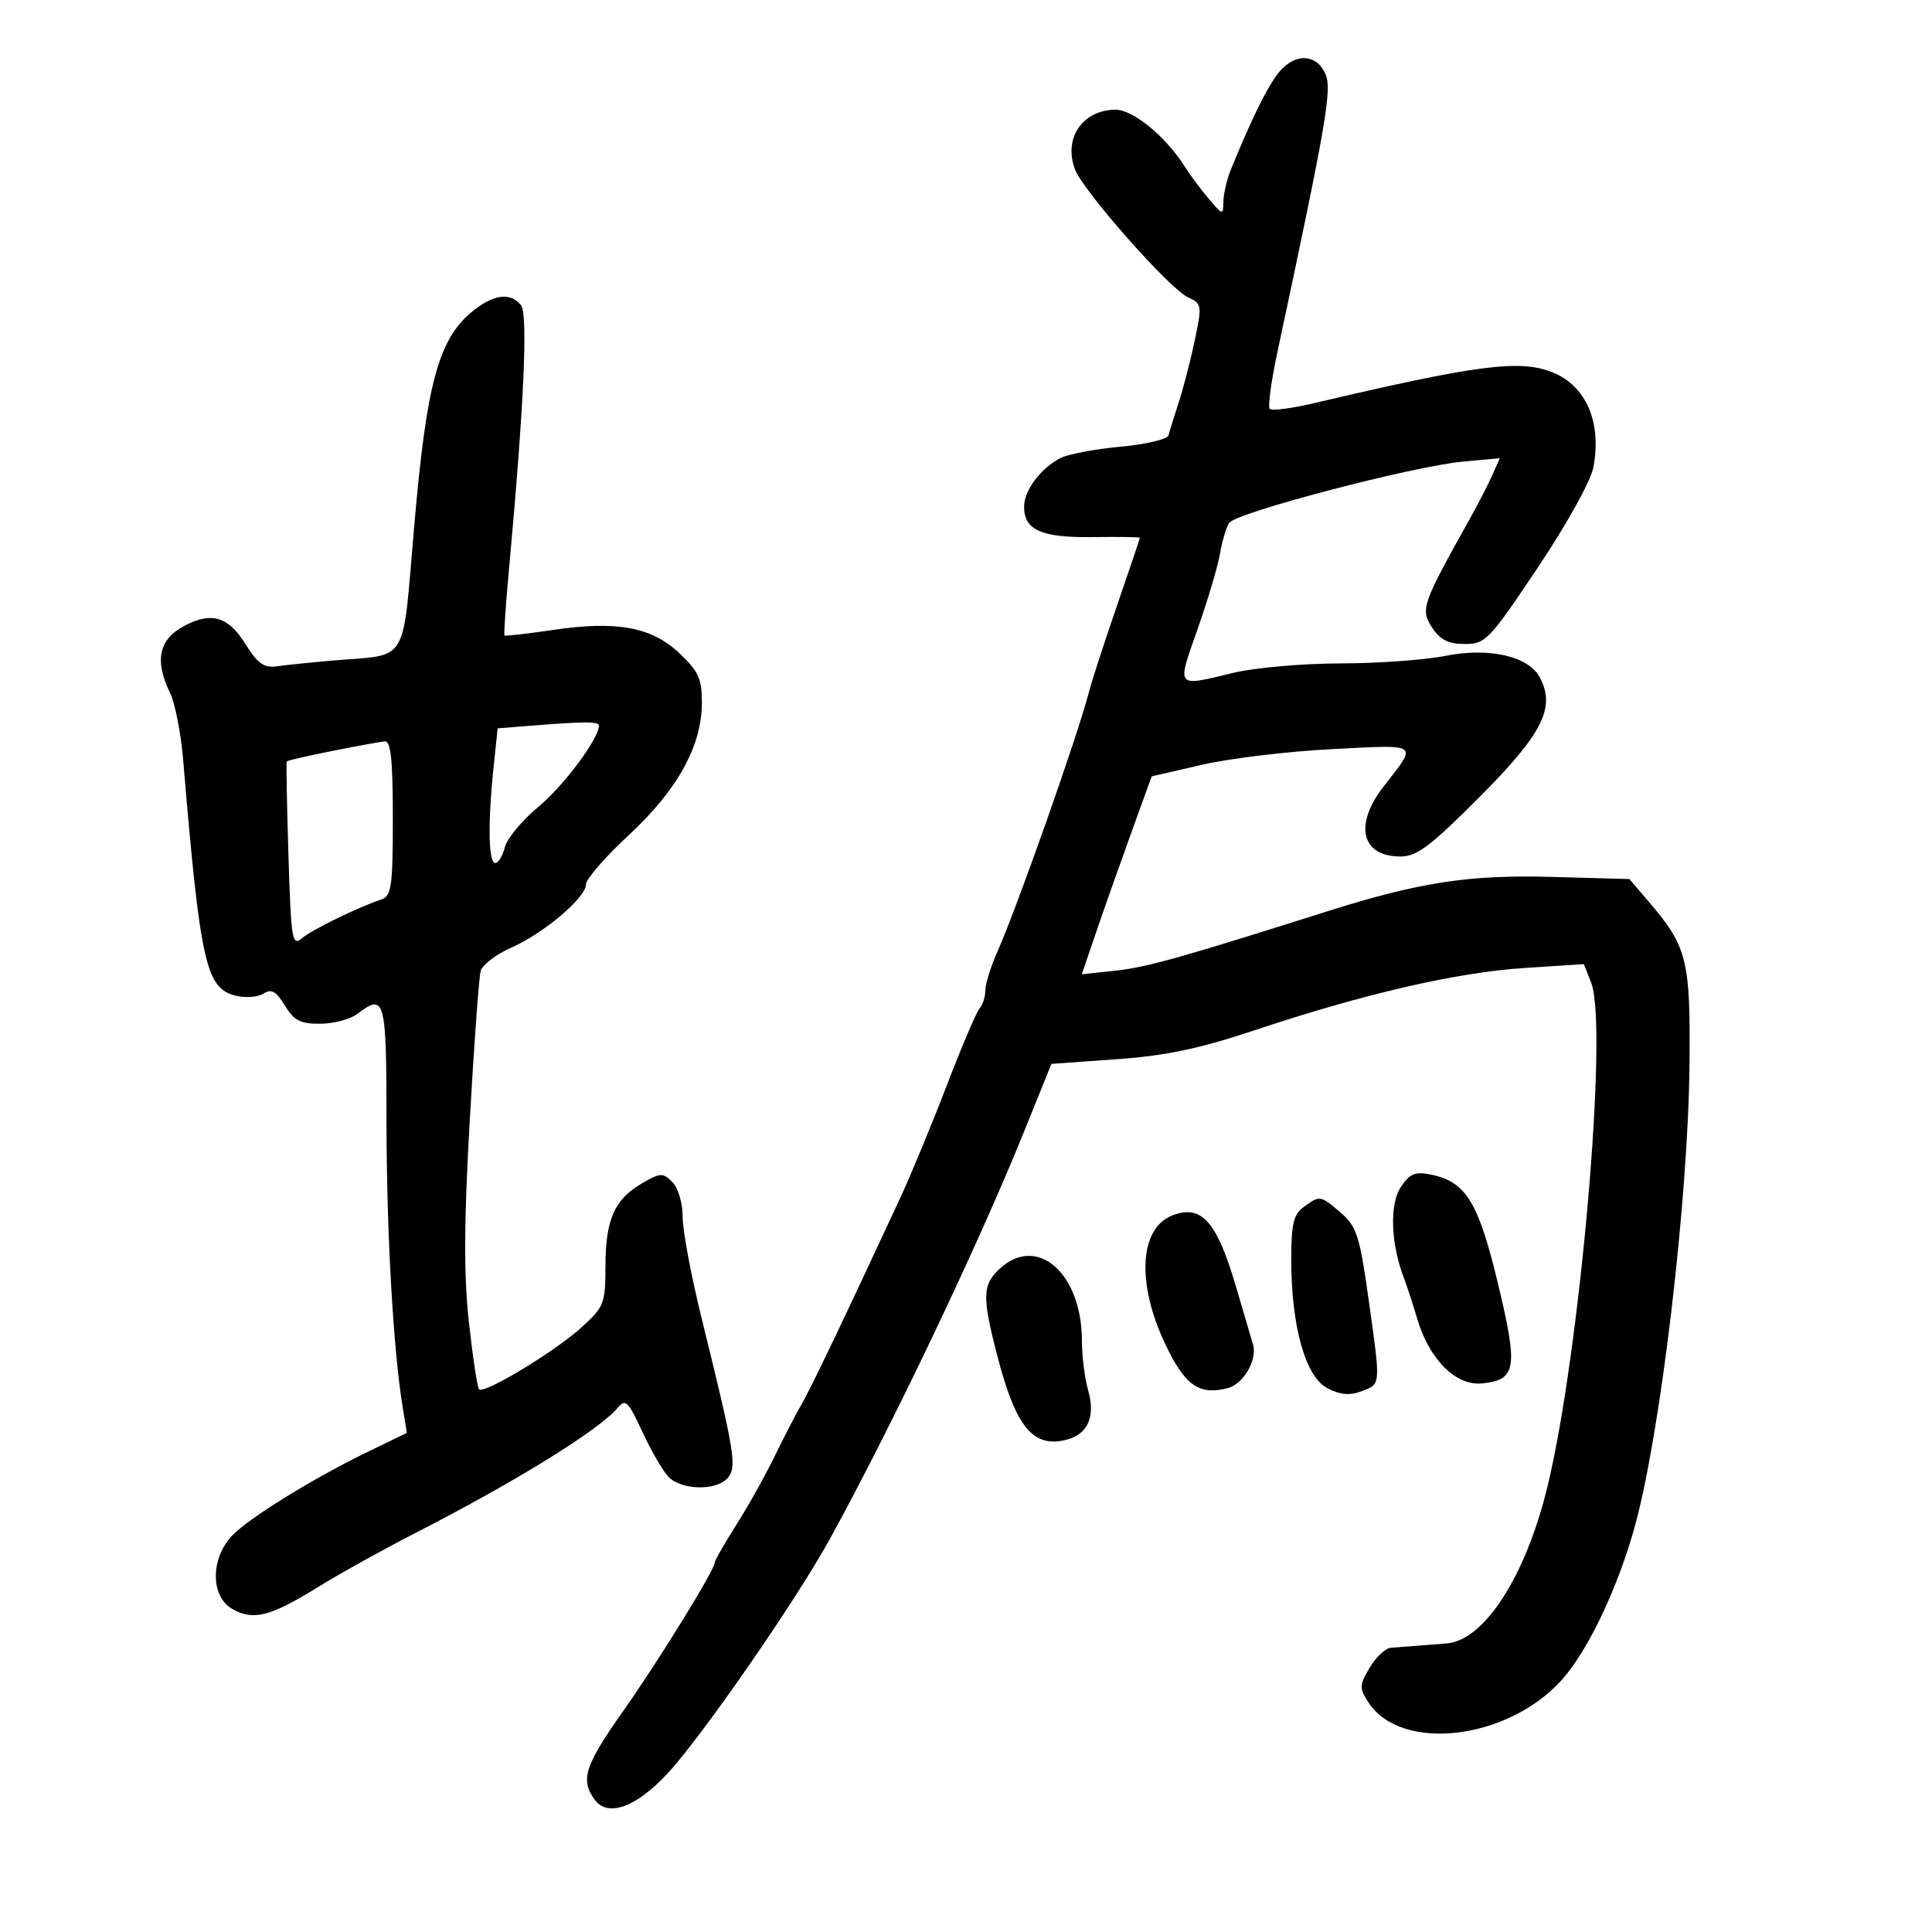 <svg xmlns="http://www.w3.org/2000/svg" width="300" height="300" viewBox="0 0 300 300" version="1.1">
	<path d="M 198.185 11.750 C 196.405 14.258, 194.176 18.863, 191.142 26.297 C 190.514 27.835, 189.986 30.085, 189.968 31.297 C 189.937 33.451, 189.888 33.443, 187.718 30.898 C 186.498 29.467, 184.825 27.222, 184 25.909 C 181.041 21.199, 175.922 16.999, 173.179 17.032 C 168.067 17.092, 165.098 21.497, 166.927 26.307 C 168.215 29.696, 181.624 44.872, 184.480 46.173 C 186.627 47.151, 186.667 47.407, 185.522 52.845 C 184.868 55.955, 183.744 60.300, 183.025 62.500 C 182.306 64.700, 181.596 66.994, 181.448 67.598 C 181.300 68.202, 177.946 68.997, 173.994 69.364 C 170.043 69.731, 165.840 70.527, 164.655 71.133 C 161.631 72.678, 159.048 76.115, 159.022 78.628 C 158.984 82.297, 161.685 83.509, 169.656 83.397 C 173.695 83.341, 177 83.393, 177 83.512 C 177 83.631, 175.390 88.402, 173.421 94.114 C 171.453 99.826, 169.498 105.850, 169.077 107.500 C 167.412 114.028, 157.934 140.909, 154.889 147.739 C 153.850 150.071, 153 152.793, 153 153.789 C 153 154.785, 152.608 156.027, 152.128 156.550 C 151.649 157.072, 149.356 162.450, 147.033 168.500 C 144.710 174.550, 141.453 182.425, 139.795 186 C 131.635 203.594, 125.828 215.741, 124.498 218 C 123.688 219.375, 121.823 222.975, 120.352 226 C 118.882 229.025, 116.176 233.871, 114.339 236.769 C 112.503 239.668, 111 242.289, 111 242.595 C 111 243.740, 102.338 257.797, 96.774 265.681 C 90.780 274.174, 90.078 276.357, 92.344 279.456 C 94.365 282.220, 98.737 280.660, 103.606 275.437 C 108.931 269.724, 123.566 248.598, 128.847 239 C 138.419 221.603, 151.874 193.388, 158.961 175.848 L 163.265 165.197 173.382 164.476 C 181.090 163.927, 186.239 162.842, 195 159.919 C 211.791 154.317, 226.250 150.986, 236.720 150.307 L 245.939 149.710 247.080 152.605 C 249.762 159.413, 245.337 210.206, 240.250 231 C 236.877 244.787, 230.503 254.684, 224.673 255.188 C 223.478 255.291, 221.375 255.455, 220 255.553 C 218.625 255.651, 216.810 255.791, 215.966 255.865 C 215.122 255.939, 213.641 257.338, 212.675 258.973 C 211.058 261.710, 211.045 262.139, 212.508 264.372 C 217.589 272.126, 234.055 270.216, 242.474 260.897 C 246.623 256.305, 251.398 246.193, 253.994 236.500 C 257.949 221.736, 262.124 186.224, 262.342 165.500 C 262.515 149.065, 262.007 147.018, 256.009 140 L 253.017 136.500 240.941 136.165 C 228.070 135.807, 220.361 136.994, 206 141.543 C 183.344 148.720, 178.025 150.209, 173.240 150.720 L 167.980 151.282 170.160 144.891 C 171.360 141.376, 173.801 134.463, 175.585 129.528 L 178.829 120.556 186.665 118.750 C 190.974 117.756, 200.081 116.663, 206.903 116.320 C 220.623 115.630, 220.160 115.290, 214.832 122.144 C 210.205 128.098, 211.396 133, 217.470 133 C 220.012 133, 222.130 131.402, 229.800 123.701 C 239.558 113.902, 241.593 109.845, 239.092 105.172 C 237.326 101.873, 231.180 100.487, 224.374 101.854 C 221.235 102.484, 213.904 103.007, 208.083 103.016 C 202.262 103.024, 194.800 103.683, 191.500 104.480 C 182.486 106.656, 182.711 106.929, 185.938 97.750 C 187.534 93.213, 189.107 87.925, 189.434 86 C 189.762 84.075, 190.399 81.918, 190.850 81.207 C 191.865 79.609, 219.417 72.382, 227.193 71.674 L 232.886 71.156 231.697 73.828 C 231.043 75.298, 229.501 78.300, 228.270 80.500 C 220.821 93.809, 220.532 94.637, 222.355 97.419 C 223.625 99.357, 224.894 100, 227.449 100 C 230.681 100, 231.247 99.408, 238.789 88.132 C 243.336 81.336, 247.026 74.677, 247.425 72.549 C 248.741 65.534, 246.272 59.862, 241 57.786 C 235.945 55.795, 229.293 56.660, 204.126 62.584 C 200.620 63.410, 197.491 63.824, 197.172 63.505 C 196.853 63.186, 197.382 59.230, 198.347 54.713 C 206.034 18.740, 206.878 13.827, 205.783 11.424 C 204.272 8.106, 200.660 8.261, 198.185 11.750 M 73.133 48.542 C 68.076 52.796, 66.214 59.767, 64.340 81.447 C 62.427 103.587, 63.640 101.548, 51.775 102.561 C 48.324 102.856, 44.375 103.262, 43 103.463 C 40.993 103.757, 40.017 103.057, 38.049 99.914 C 35.436 95.741, 32.825 94.970, 28.684 97.150 C 24.653 99.272, 23.946 102.517, 26.407 107.596 C 27.181 109.193, 28.097 113.875, 28.443 118 C 31.087 149.532, 31.959 153.450, 36.589 154.612 C 38.085 154.987, 40.026 154.842, 40.902 154.290 C 42.152 153.501, 42.869 153.901, 44.233 156.143 C 45.658 158.485, 46.649 158.994, 49.735 158.968 C 51.806 158.951, 54.374 158.276, 55.441 157.468 C 59.793 154.177, 59.999 154.933, 60.016 174.250 C 60.032 191.420, 61.053 209.446, 62.525 218.500 L 63.175 222.500 57.337 225.326 C 48.631 229.541, 38.607 235.725, 36.022 238.477 C 32.656 242.059, 32.681 247.906, 36.069 249.841 C 39.336 251.706, 41.976 251.023, 49.500 246.368 C 52.800 244.326, 59.550 240.580, 64.500 238.044 C 80.134 230.034, 93.076 222.024, 95.922 218.594 C 97.108 217.165, 97.548 217.590, 99.700 222.235 C 101.040 225.127, 102.851 228.282, 103.723 229.247 C 105.685 231.414, 111.302 231.546, 113.029 229.465 C 114.454 227.748, 114.089 225.536, 108.930 204.629 C 107.318 198.101, 106 191.045, 106 188.951 C 106 186.790, 105.306 184.449, 104.397 183.540 C 102.926 182.069, 102.534 182.088, 99.649 183.773 C 95.392 186.259, 94.032 189.363, 94.015 196.634 C 94.001 202.455, 93.807 202.941, 90.214 206.188 C 86.066 209.935, 75.172 216.505, 74.394 215.728 C 74.126 215.460, 73.416 210.799, 72.816 205.370 C 72.008 198.055, 72.040 189.935, 72.941 174 C 73.610 162.175, 74.375 151.721, 74.640 150.770 C 74.905 149.818, 77.030 148.196, 79.362 147.164 C 84.453 144.912, 91 139.370, 91 137.313 C 91 136.498, 93.991 133.057, 97.646 129.666 C 105.214 122.646, 108.975 115.832, 108.990 109.118 C 108.999 105.397, 108.471 104.237, 105.493 101.428 C 101.155 97.337, 95.744 96.351, 85.759 97.833 C 81.804 98.420, 78.465 98.798, 78.340 98.673 C 78.215 98.548, 78.525 93.958, 79.029 88.473 C 81.368 63.013, 82.014 48.721, 80.886 47.362 C 79.180 45.307, 76.491 45.716, 73.133 48.542 M 81.887 112.729 L 77.275 113.098 76.637 119.196 C 75.739 127.788, 75.846 134, 76.892 134 C 77.382 134, 78.061 132.894, 78.400 131.543 C 78.739 130.191, 81.075 127.379, 83.592 125.293 C 87.544 122.016, 93 114.692, 93 112.662 C 93 112.005, 90.772 112.019, 81.887 112.729 M 51.595 116.606 C 47.797 117.360, 44.613 118.095, 44.520 118.239 C 44.428 118.382, 44.549 124.935, 44.791 132.801 C 45.193 145.918, 45.365 146.986, 46.865 145.705 C 48.421 144.375, 55.509 140.911, 59.250 139.652 C 60.787 139.134, 61 137.599, 61 127.031 C 61 118.011, 60.687 115.029, 59.750 115.117 C 59.063 115.181, 55.393 115.851, 51.595 116.606 M 217.479 184.392 C 215.750 187.030, 215.968 193.157, 217.977 198.380 C 218.425 199.546, 219.376 202.458, 220.089 204.851 C 221.959 211.120, 226.079 215.216, 230.112 214.816 C 235.479 214.284, 235.768 212.479, 232.600 199.294 C 229.544 186.578, 227.621 183.474, 222.114 182.373 C 219.715 181.893, 218.877 182.258, 217.479 184.392 M 202.441 187.419 C 200.846 188.586, 200.501 190.057, 200.507 195.669 C 200.518 206.009, 202.717 213.802, 206.119 215.562 C 208.129 216.601, 209.588 216.727, 211.444 216.021 C 214.452 214.878, 214.420 215.337, 212.481 201.524 C 211.134 191.929, 210.651 190.432, 208.231 188.351 C 205.020 185.590, 204.957 185.580, 202.441 187.419 M 182.018 188.740 C 176.931 190.737, 176.459 199.239, 180.913 208.655 C 183.971 215.119, 186.160 216.679, 190.608 215.562 C 193.067 214.945, 195.281 211.140, 194.566 208.759 C 194.358 208.066, 193.162 204.007, 191.907 199.738 C 188.933 189.617, 186.546 186.962, 182.018 188.740 M 155.189 197.039 C 152.542 199.505, 152.495 201.423, 154.858 210.518 C 157.742 221.618, 160.407 224.868, 165.564 223.573 C 168.925 222.730, 170.142 219.981, 168.967 215.884 C 168.435 214.030, 168 210.583, 168 208.224 C 168 197.689, 161.026 191.600, 155.189 197.039" stroke="none" fill="black" fill-rule="evenodd"/>
</svg>